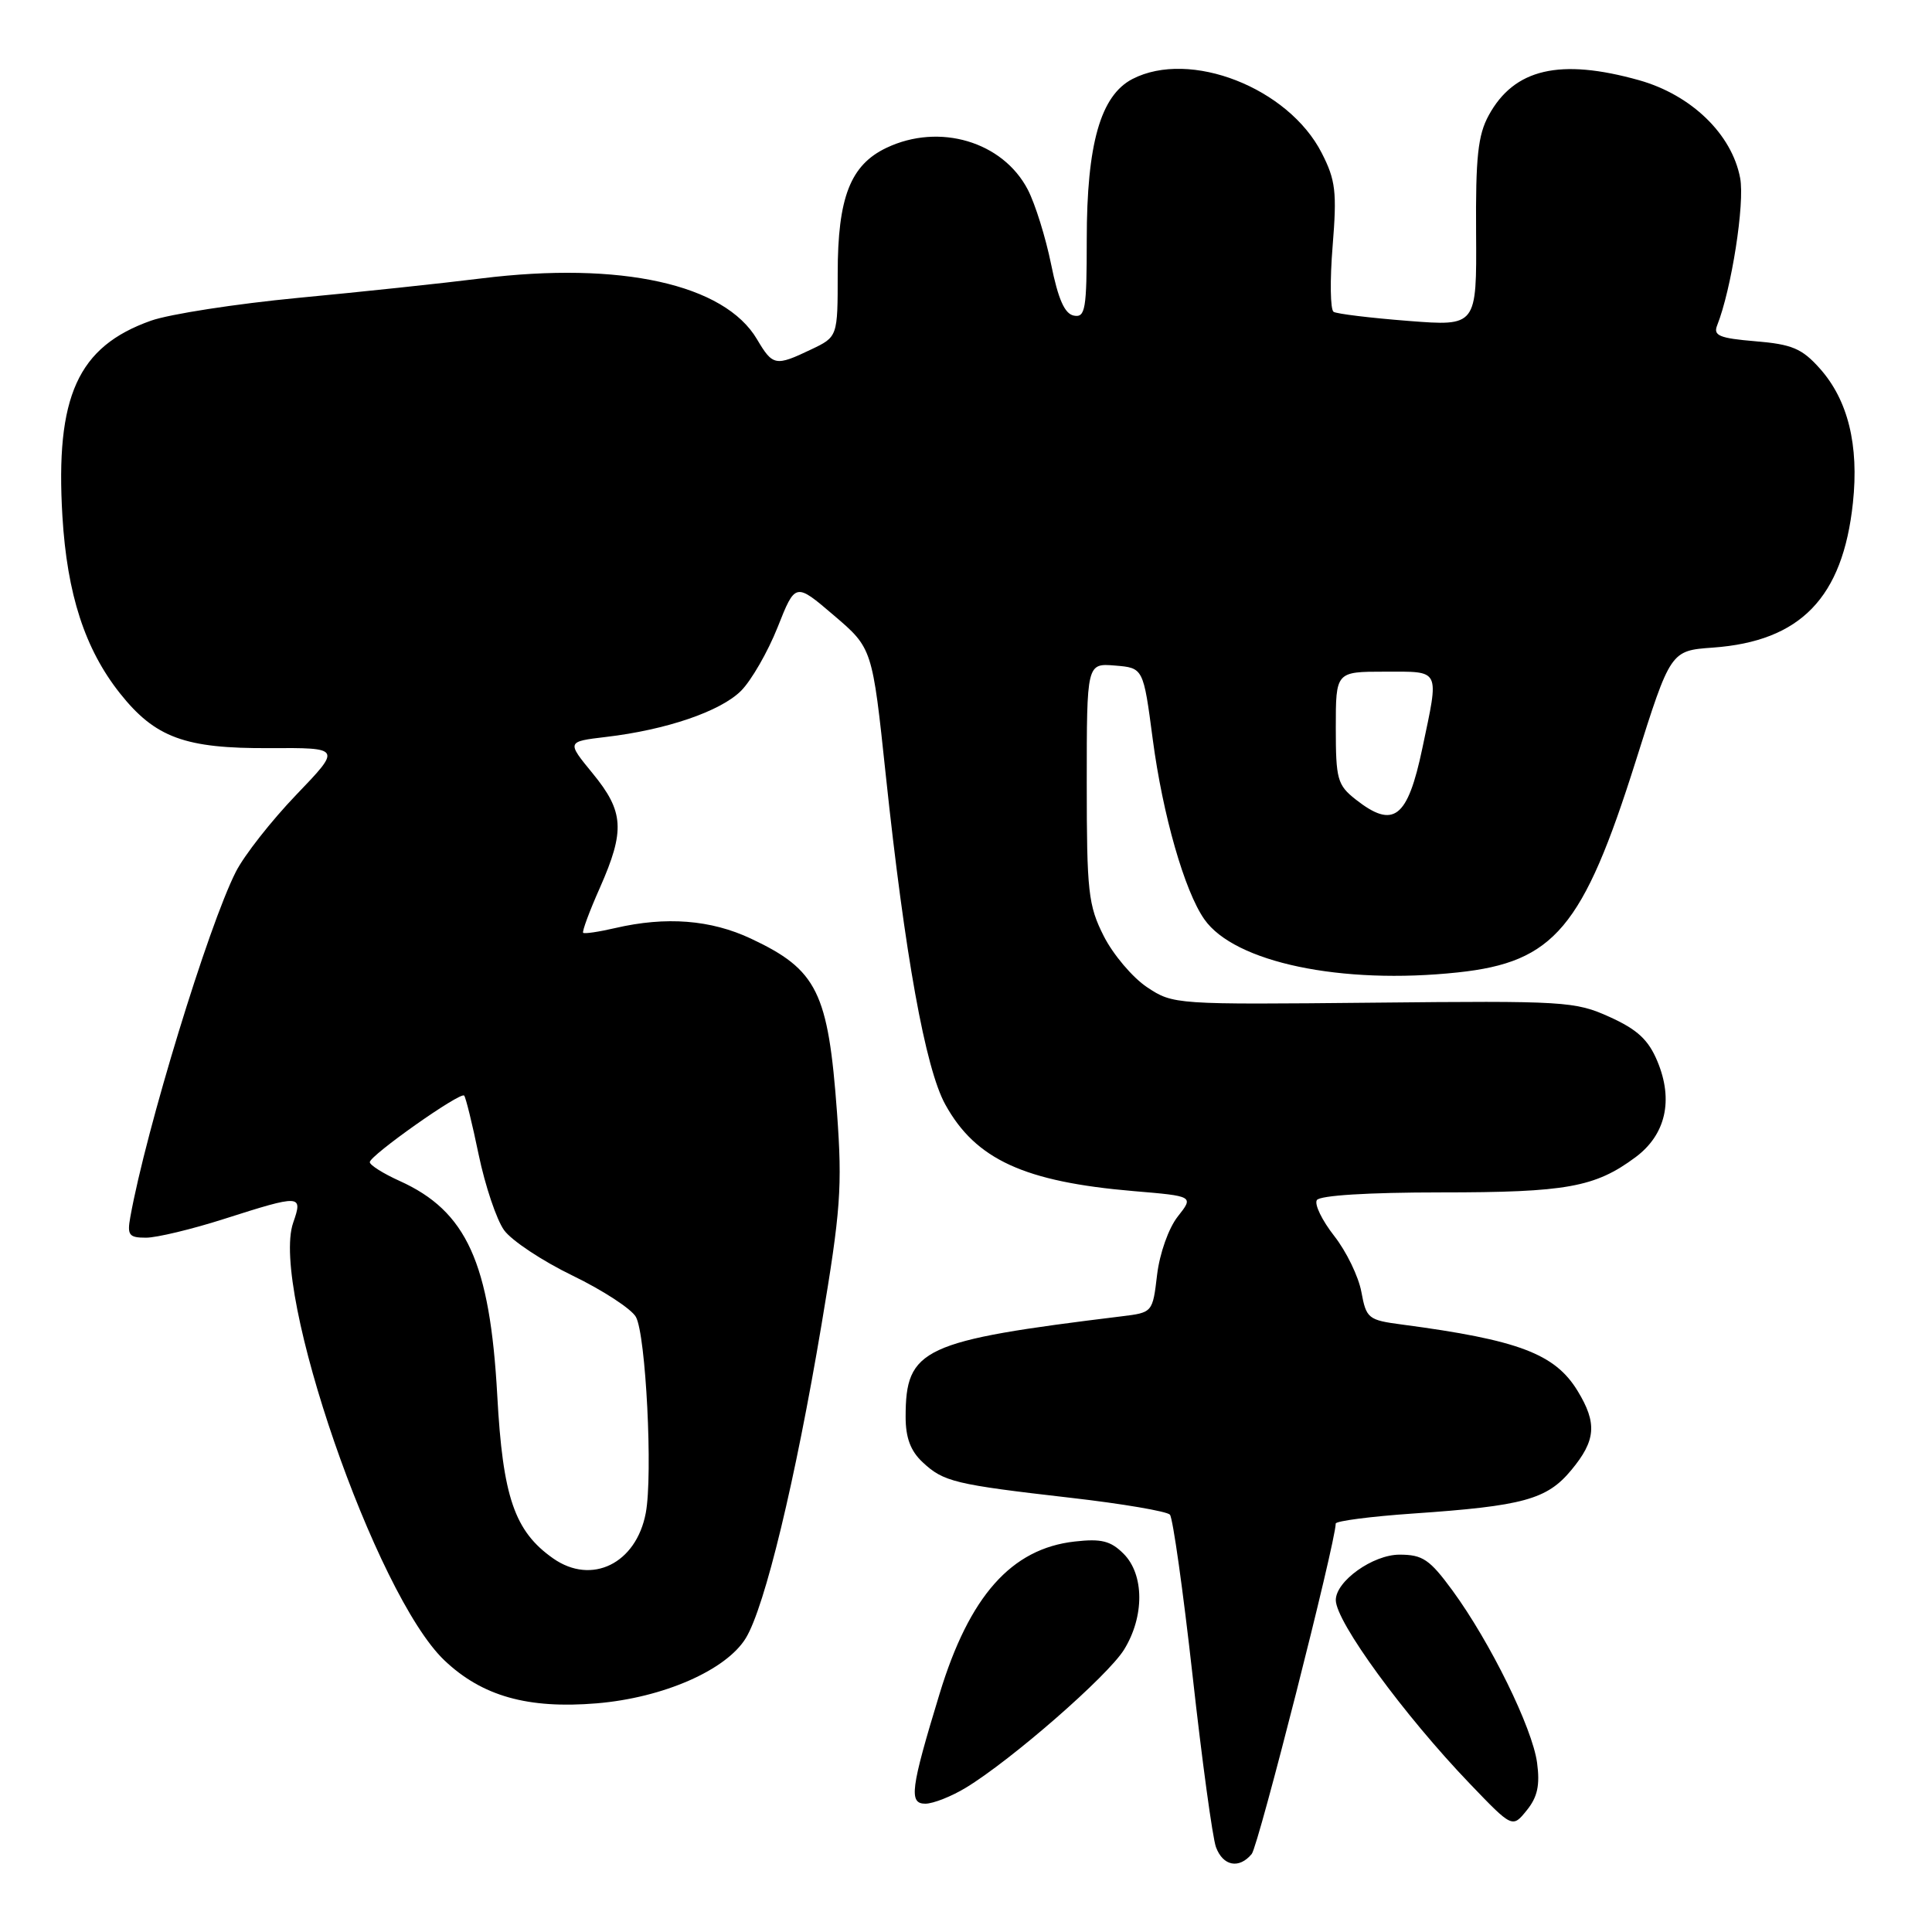 <?xml version="1.0" encoding="UTF-8" standalone="no"?>
<!DOCTYPE svg PUBLIC "-//W3C//DTD SVG 1.1//EN" "http://www.w3.org/Graphics/SVG/1.1/DTD/svg11.dtd" >
<svg xmlns="http://www.w3.org/2000/svg" xmlns:xlink="http://www.w3.org/1999/xlink" version="1.1" viewBox="0 0 256 256">
 <g >
 <path fill="currentColor"
d=" M 165.86 245.66 C 166.74 244.61 176.97 204.37 176.99 201.88 C 177.00 201.54 181.61 200.94 187.25 200.55 C 201.84 199.55 204.98 198.69 208.20 194.80 C 211.47 190.87 211.65 188.58 209.04 184.30 C 206.04 179.38 201.20 177.55 185.78 175.51 C 181.29 174.92 181.04 174.71 180.39 171.19 C 180.02 169.16 178.40 165.82 176.79 163.77 C 175.18 161.71 174.14 159.58 174.49 159.02 C 174.87 158.40 181.28 158.00 190.91 158.00 C 207.56 158.00 211.35 157.32 216.71 153.34 C 220.72 150.36 221.77 145.78 219.61 140.62 C 218.43 137.78 216.95 136.41 213.28 134.75 C 208.71 132.68 207.35 132.60 181.99 132.86 C 155.71 133.12 155.45 133.11 151.99 130.81 C 150.07 129.53 147.49 126.48 146.25 124.03 C 144.20 119.97 144.00 118.18 144.00 103.73 C 144.00 87.88 144.00 87.88 147.75 88.19 C 151.50 88.50 151.50 88.50 152.75 98.00 C 154.07 107.98 156.96 118.08 159.58 121.81 C 163.58 127.53 177.76 130.50 193.17 128.85 C 205.95 127.49 209.76 122.96 216.74 100.86 C 221.36 86.21 221.36 86.21 226.98 85.81 C 238.59 84.97 244.18 79.20 245.52 66.64 C 246.34 58.98 244.87 53.00 241.12 48.81 C 238.77 46.18 237.45 45.62 232.61 45.22 C 227.83 44.82 226.99 44.47 227.53 43.12 C 229.43 38.33 231.21 26.93 230.58 23.60 C 229.49 17.78 224.11 12.58 217.19 10.63 C 206.70 7.69 200.64 9.10 197.27 15.27 C 195.83 17.89 195.52 20.82 195.59 30.87 C 195.67 43.23 195.67 43.23 186.59 42.52 C 181.59 42.13 177.14 41.59 176.71 41.32 C 176.27 41.05 176.21 37.13 176.58 32.61 C 177.16 25.43 176.98 23.88 175.14 20.28 C 170.73 11.63 157.68 6.53 150.05 10.47 C 145.83 12.66 144.00 19.08 144.00 31.75 C 144.00 41.01 143.81 42.11 142.29 41.82 C 141.07 41.58 140.22 39.66 139.28 35.03 C 138.56 31.48 137.17 27.02 136.19 25.13 C 132.88 18.76 124.47 16.26 117.48 19.58 C 112.68 21.85 111.00 26.17 111.00 36.22 C 111.00 44.63 111.00 44.63 107.47 46.31 C 102.76 48.56 102.40 48.49 100.31 44.96 C 96.00 37.65 82.23 34.61 63.79 36.89 C 58.68 37.53 47.75 38.69 39.50 39.47 C 31.25 40.26 22.48 41.62 20.01 42.49 C 10.30 45.93 7.32 52.52 8.27 68.41 C 8.89 78.74 11.25 86.00 15.88 91.85 C 20.56 97.75 24.51 99.20 35.73 99.13 C 45.24 99.08 45.24 99.08 39.26 105.31 C 35.97 108.74 32.36 113.33 31.25 115.52 C 27.60 122.71 19.35 149.68 17.27 161.25 C 16.83 163.67 17.09 164.00 19.35 164.00 C 20.76 164.00 25.43 162.88 29.71 161.51 C 39.89 158.26 40.15 158.28 38.85 162.01 C 35.78 170.82 49.77 211.34 58.88 220.00 C 63.87 224.75 69.94 226.46 79.08 225.70 C 87.89 224.96 96.24 221.30 98.83 217.05 C 101.35 212.90 105.38 196.21 108.86 175.50 C 111.40 160.38 111.62 157.28 110.91 147.45 C 109.74 131.44 108.29 128.50 99.50 124.37 C 94.18 121.87 88.26 121.41 81.53 122.97 C 79.34 123.48 77.43 123.76 77.27 123.60 C 77.11 123.44 78.10 120.75 79.49 117.63 C 82.84 110.05 82.68 107.54 78.54 102.49 C 75.08 98.27 75.08 98.27 80.29 97.65 C 88.30 96.71 95.47 94.26 98.20 91.53 C 99.56 90.16 101.74 86.38 103.04 83.11 C 105.39 77.18 105.39 77.18 110.49 81.54 C 115.59 85.89 115.59 85.89 117.37 102.70 C 119.90 126.53 122.61 141.57 125.26 146.36 C 129.28 153.64 135.73 156.60 150.24 157.83 C 158.19 158.50 158.19 158.50 156.05 161.21 C 154.84 162.75 153.66 166.09 153.32 168.92 C 152.73 173.91 152.72 173.92 148.62 174.42 C 122.17 177.66 120.00 178.67 120.00 187.76 C 120.00 190.51 120.66 192.27 122.25 193.75 C 125.03 196.35 126.47 196.70 141.90 198.47 C 148.72 199.25 154.62 200.26 155.02 200.70 C 155.41 201.14 156.76 210.72 158.02 222.00 C 159.27 233.28 160.67 243.51 161.12 244.75 C 162.05 247.27 164.19 247.68 165.86 245.66 Z  M 203.67 233.57 C 203.05 228.96 197.47 217.60 192.46 210.75 C 189.44 206.63 188.51 206.00 185.44 206.00 C 181.92 206.00 177.00 209.51 177.00 212.02 C 177.00 214.89 186.02 227.24 194.77 236.36 C 200.40 242.23 200.40 242.23 202.30 239.88 C 203.73 238.12 204.07 236.54 203.67 233.57 Z  M 128.00 236.87 C 134.05 233.19 146.79 222.07 148.94 218.59 C 151.66 214.20 151.63 208.63 148.88 205.88 C 147.17 204.17 145.93 203.86 142.40 204.26 C 134.01 205.20 128.44 211.49 124.50 224.43 C 120.65 237.07 120.40 239.00 122.62 239.00 C 123.66 238.99 126.08 238.04 128.00 236.87 Z  M 73.30 206.50 C 68.18 202.91 66.62 198.36 65.89 184.90 C 64.92 167.30 61.82 160.48 52.95 156.48 C 50.78 155.50 49.00 154.38 49.00 153.99 C 49.00 153.11 60.98 144.65 61.50 145.17 C 61.71 145.37 62.58 148.91 63.43 153.02 C 64.29 157.14 65.80 161.62 66.79 163.00 C 67.78 164.38 71.87 167.09 75.88 169.03 C 79.90 170.98 83.67 173.44 84.26 174.50 C 85.58 176.86 86.52 195.42 85.57 200.47 C 84.31 207.18 78.41 210.08 73.30 206.50 Z  M 179.63 105.93 C 177.21 104.02 177.00 103.26 177.00 96.43 C 177.00 89.00 177.00 89.00 183.50 89.00 C 190.96 89.00 190.71 88.49 188.47 99.14 C 186.51 108.46 184.66 109.88 179.63 105.93 Z "/>
</g>
</svg>